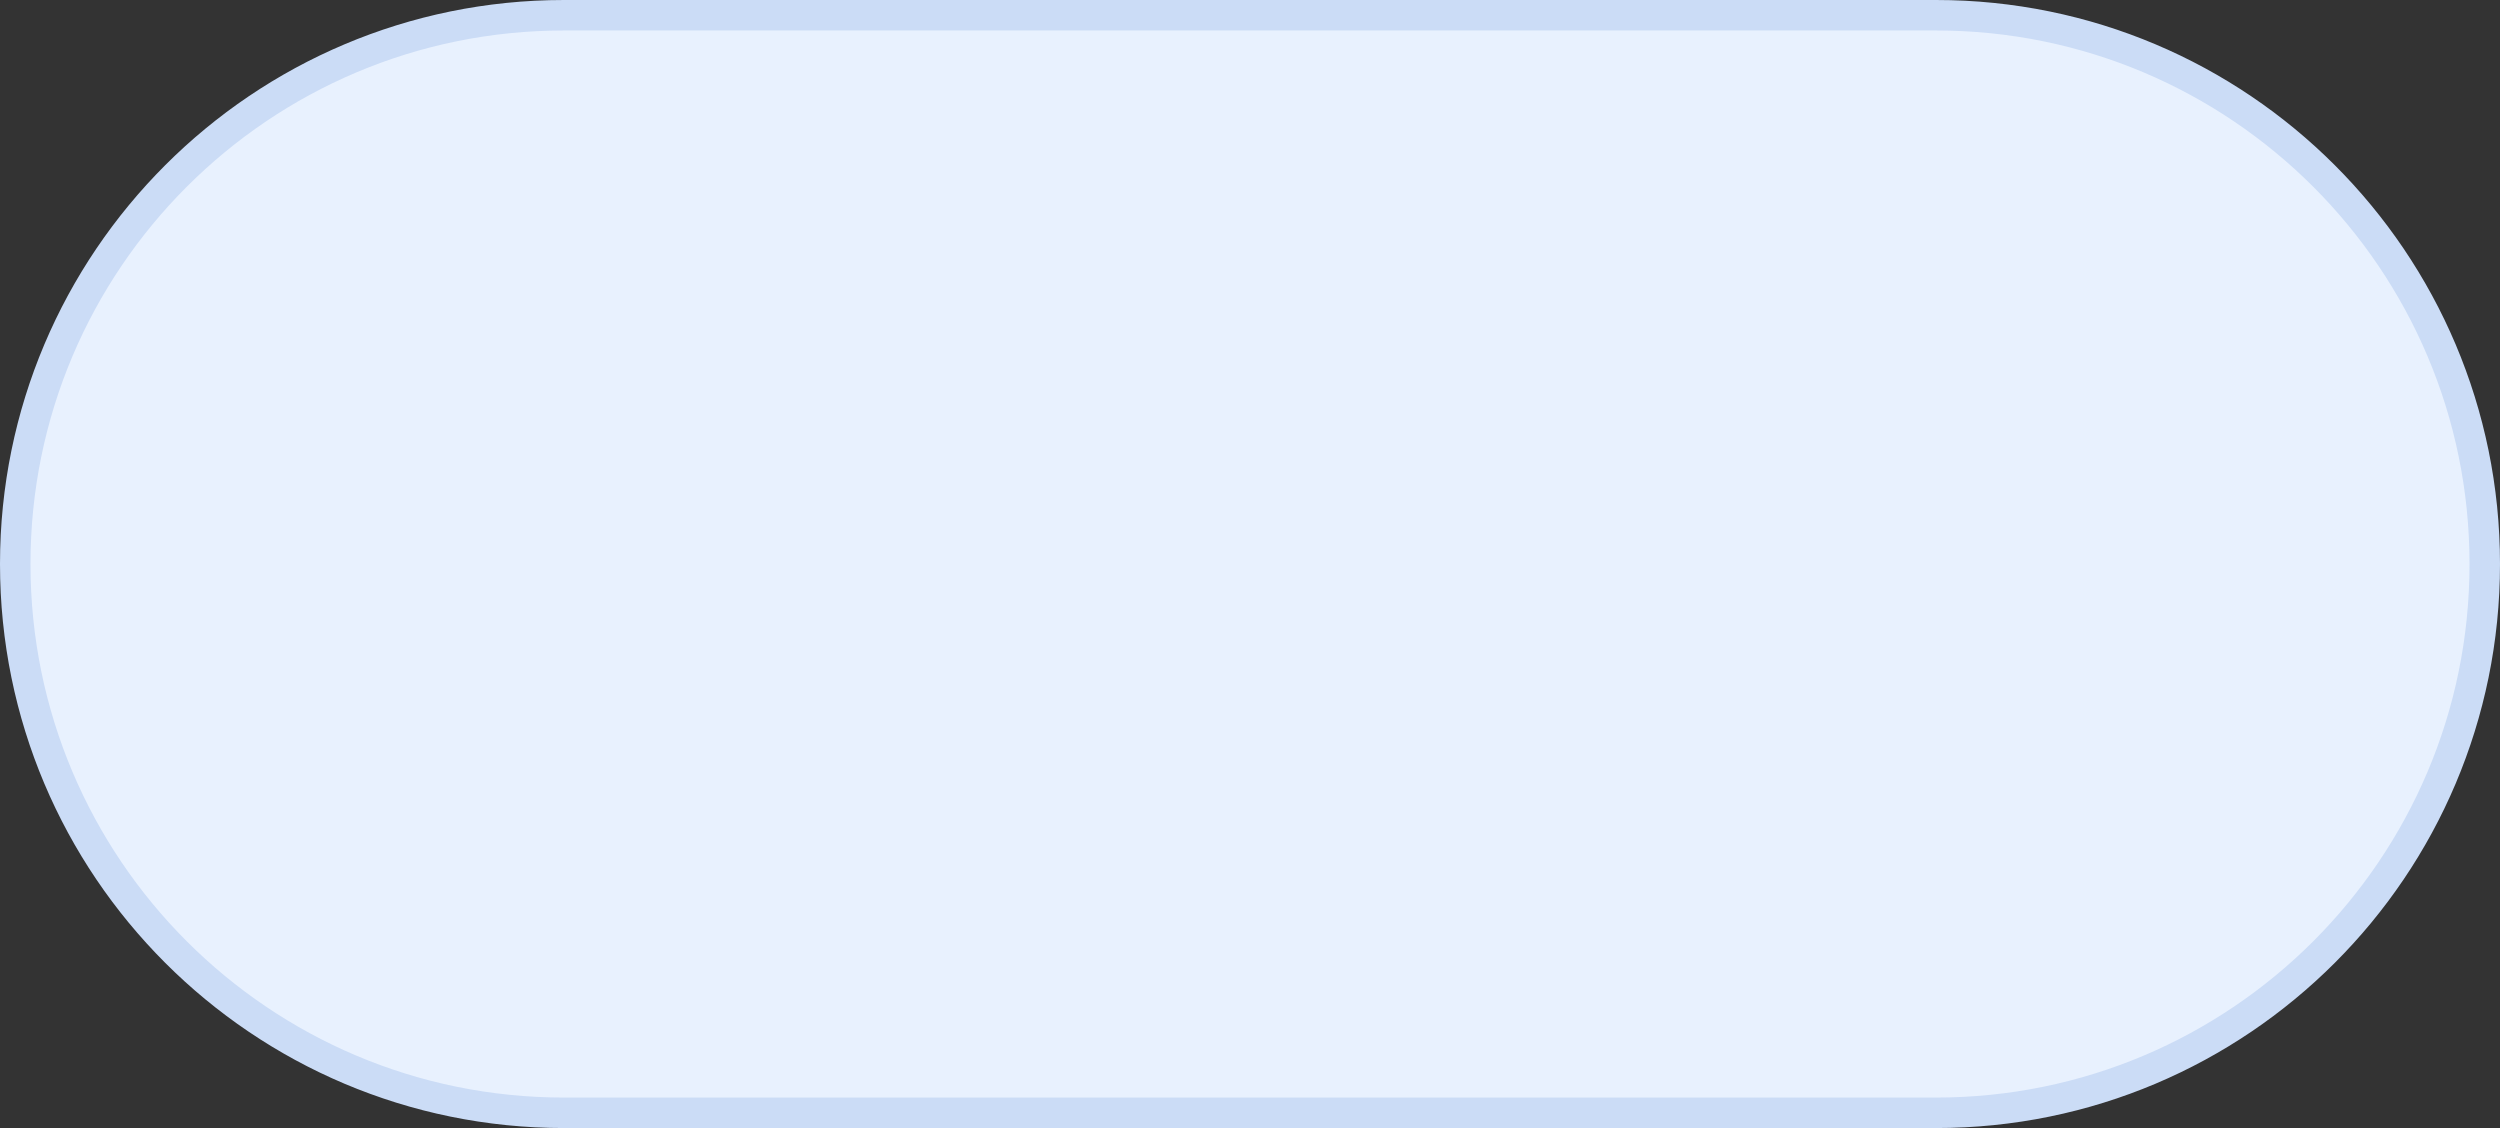 <svg width="82" height="37" viewBox="0 0 82 37" fill="none" xmlns="http://www.w3.org/2000/svg">
<rect x="0" y="0" width="82" height="37" fill="#333333" stroke="none"/>
<path d="M0.5 18.5C0.5 8.559 8.559 0.5 18.5 0.5H63.5C73.441 0.5 81.5 8.559 81.5 18.5C81.5 28.441 73.441 36.5 63.5 36.5H18.5C8.559 36.5 0.5 28.441 0.5 18.5Z" fill="#E8F1FE" stroke="#CBDCF6"/>
</svg>
